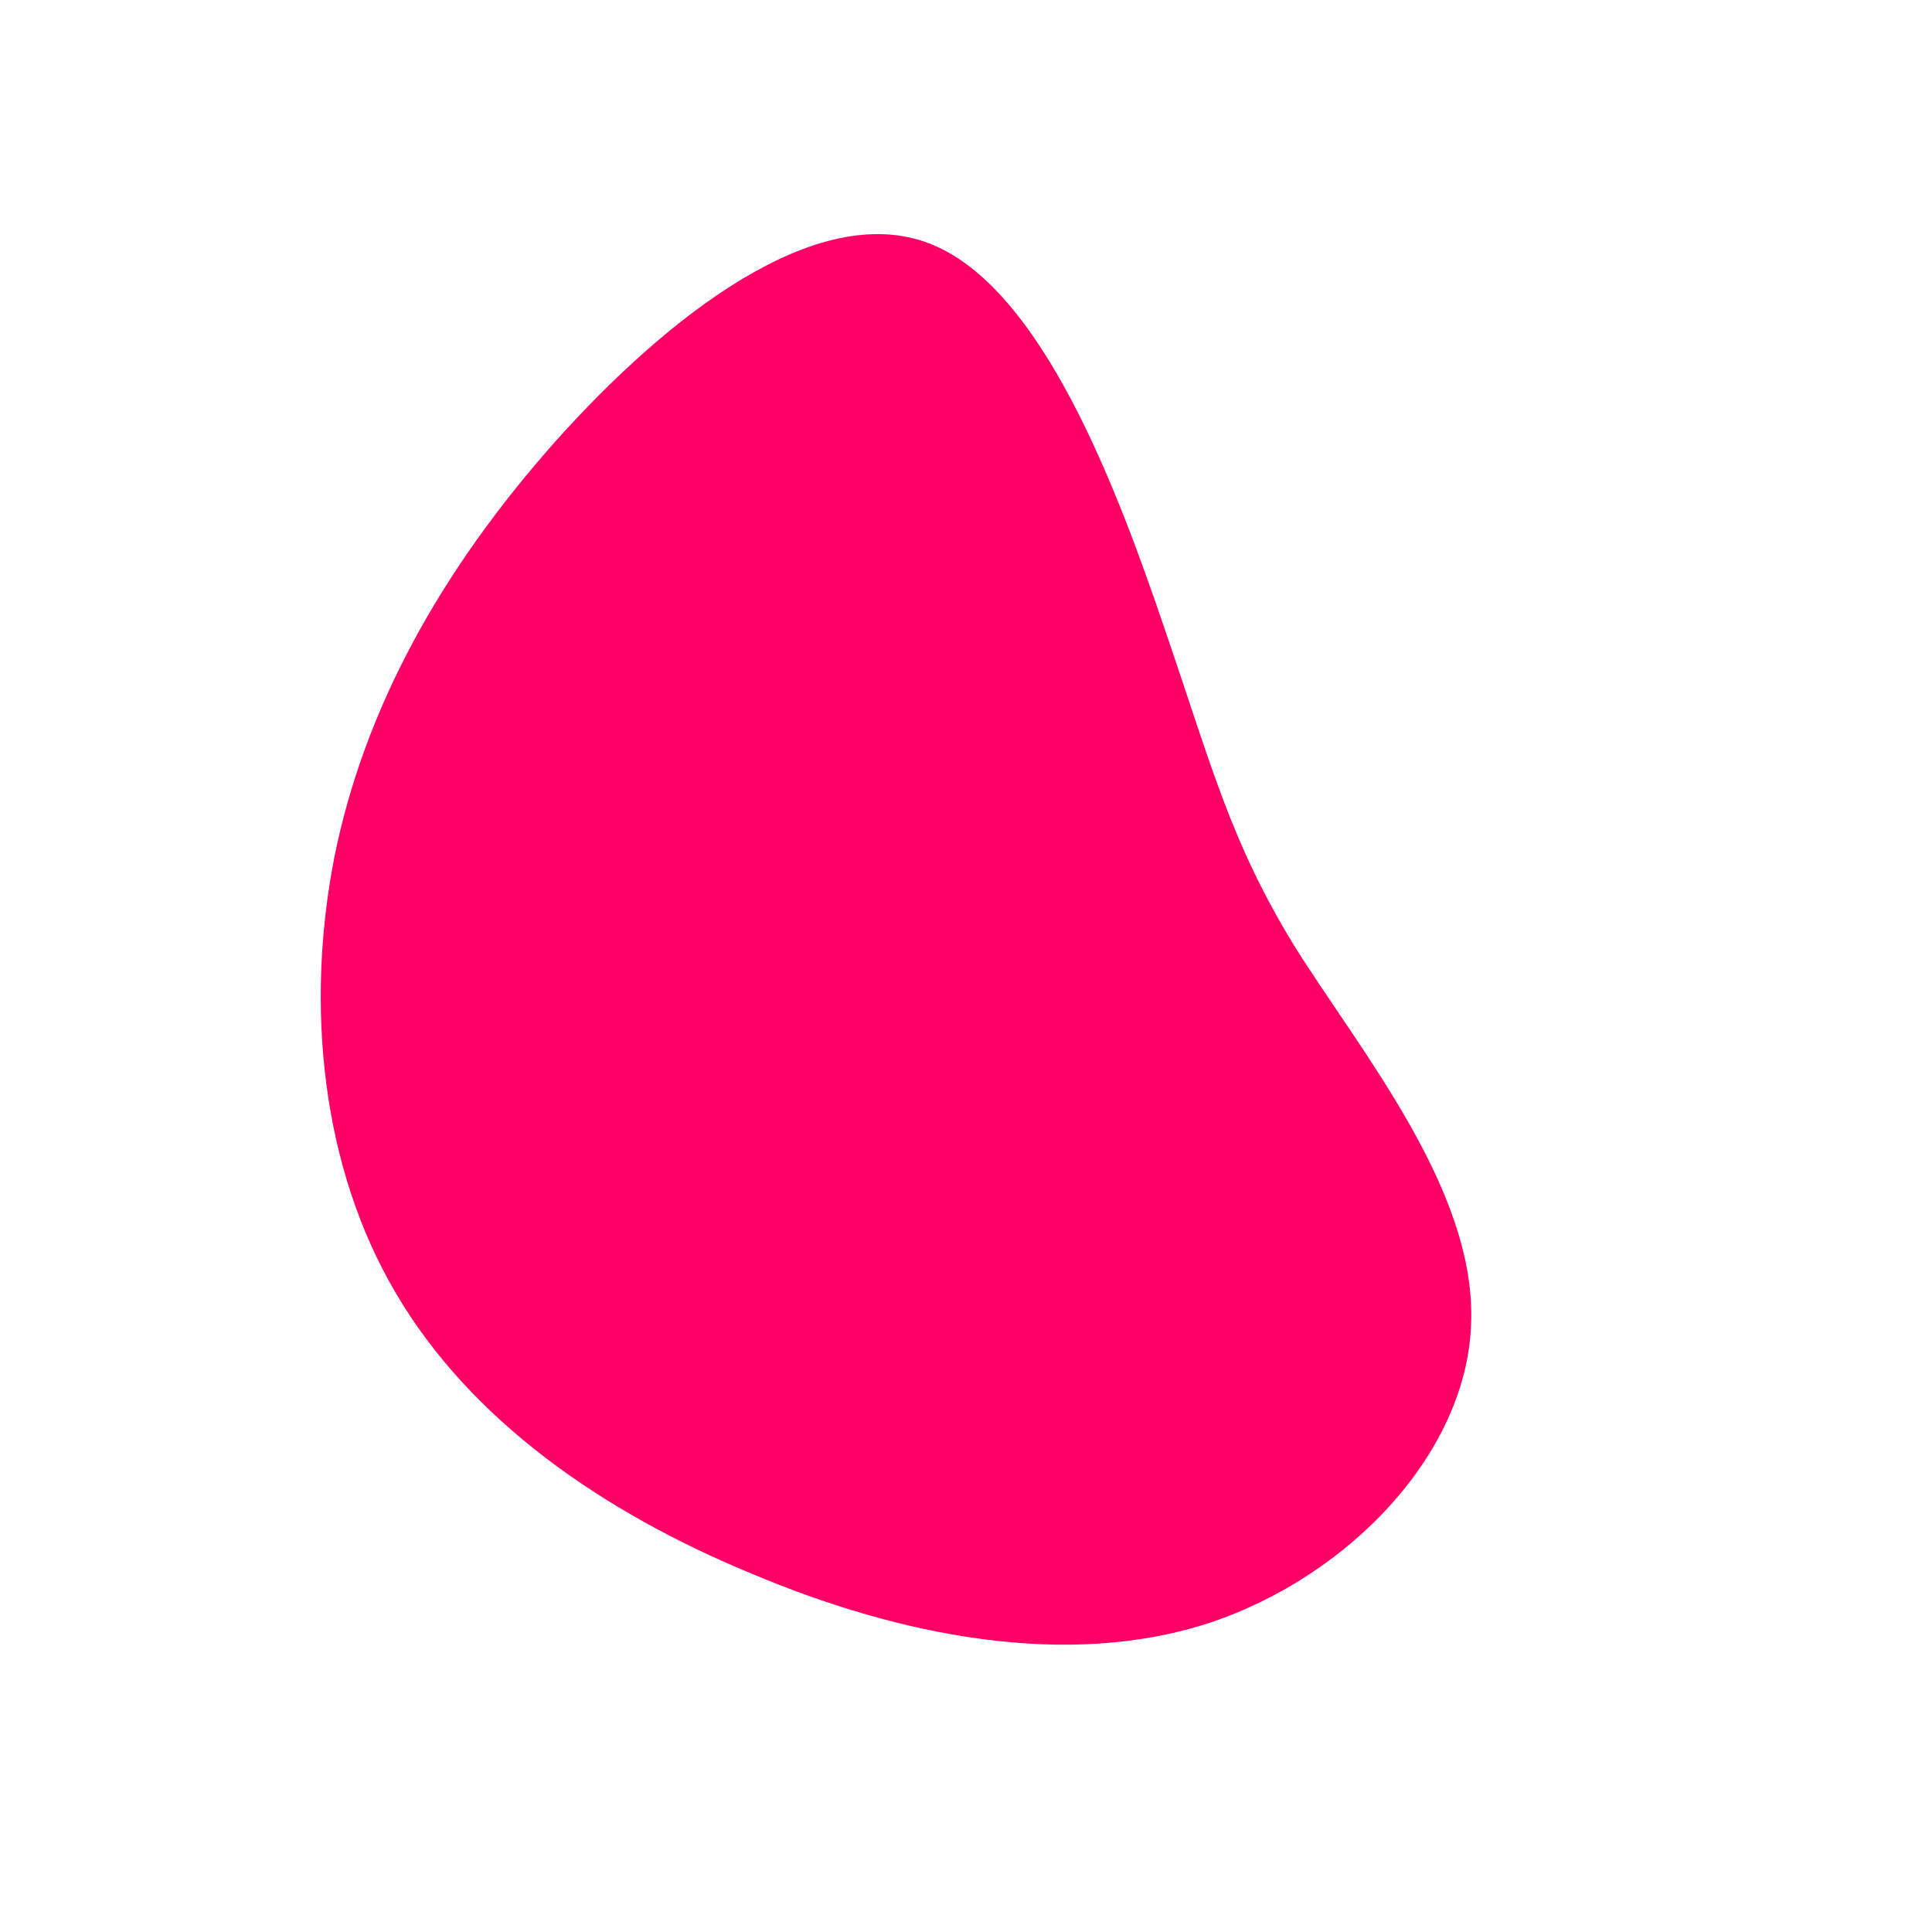 <?xml version="1.0" standalone="no"?>
<svg viewBox="0 0 200 200" xmlns="http://www.w3.org/2000/svg">
  <path fill="#FF0066" d="M20.6,-34.8C25.5,-20.5,27.4,-12.8,34.1,-1.9C40.9,8.9,52.6,23,52.3,36.6C52.1,50.1,39.9,63.1,25.2,68C10.5,72.8,-6.8,69.4,-22.2,62.9C-37.7,56.5,-51.3,47,-59,33.9C-66.7,20.9,-68.4,4.2,-65.4,-11.2C-62.3,-26.7,-54.3,-41,-42.6,-54.2C-30.9,-67.3,-15.5,-79.3,-3.8,-74.8C7.9,-70.3,15.7,-49.2,20.6,-34.8Z" transform="translate(100 100)" />
</svg>
